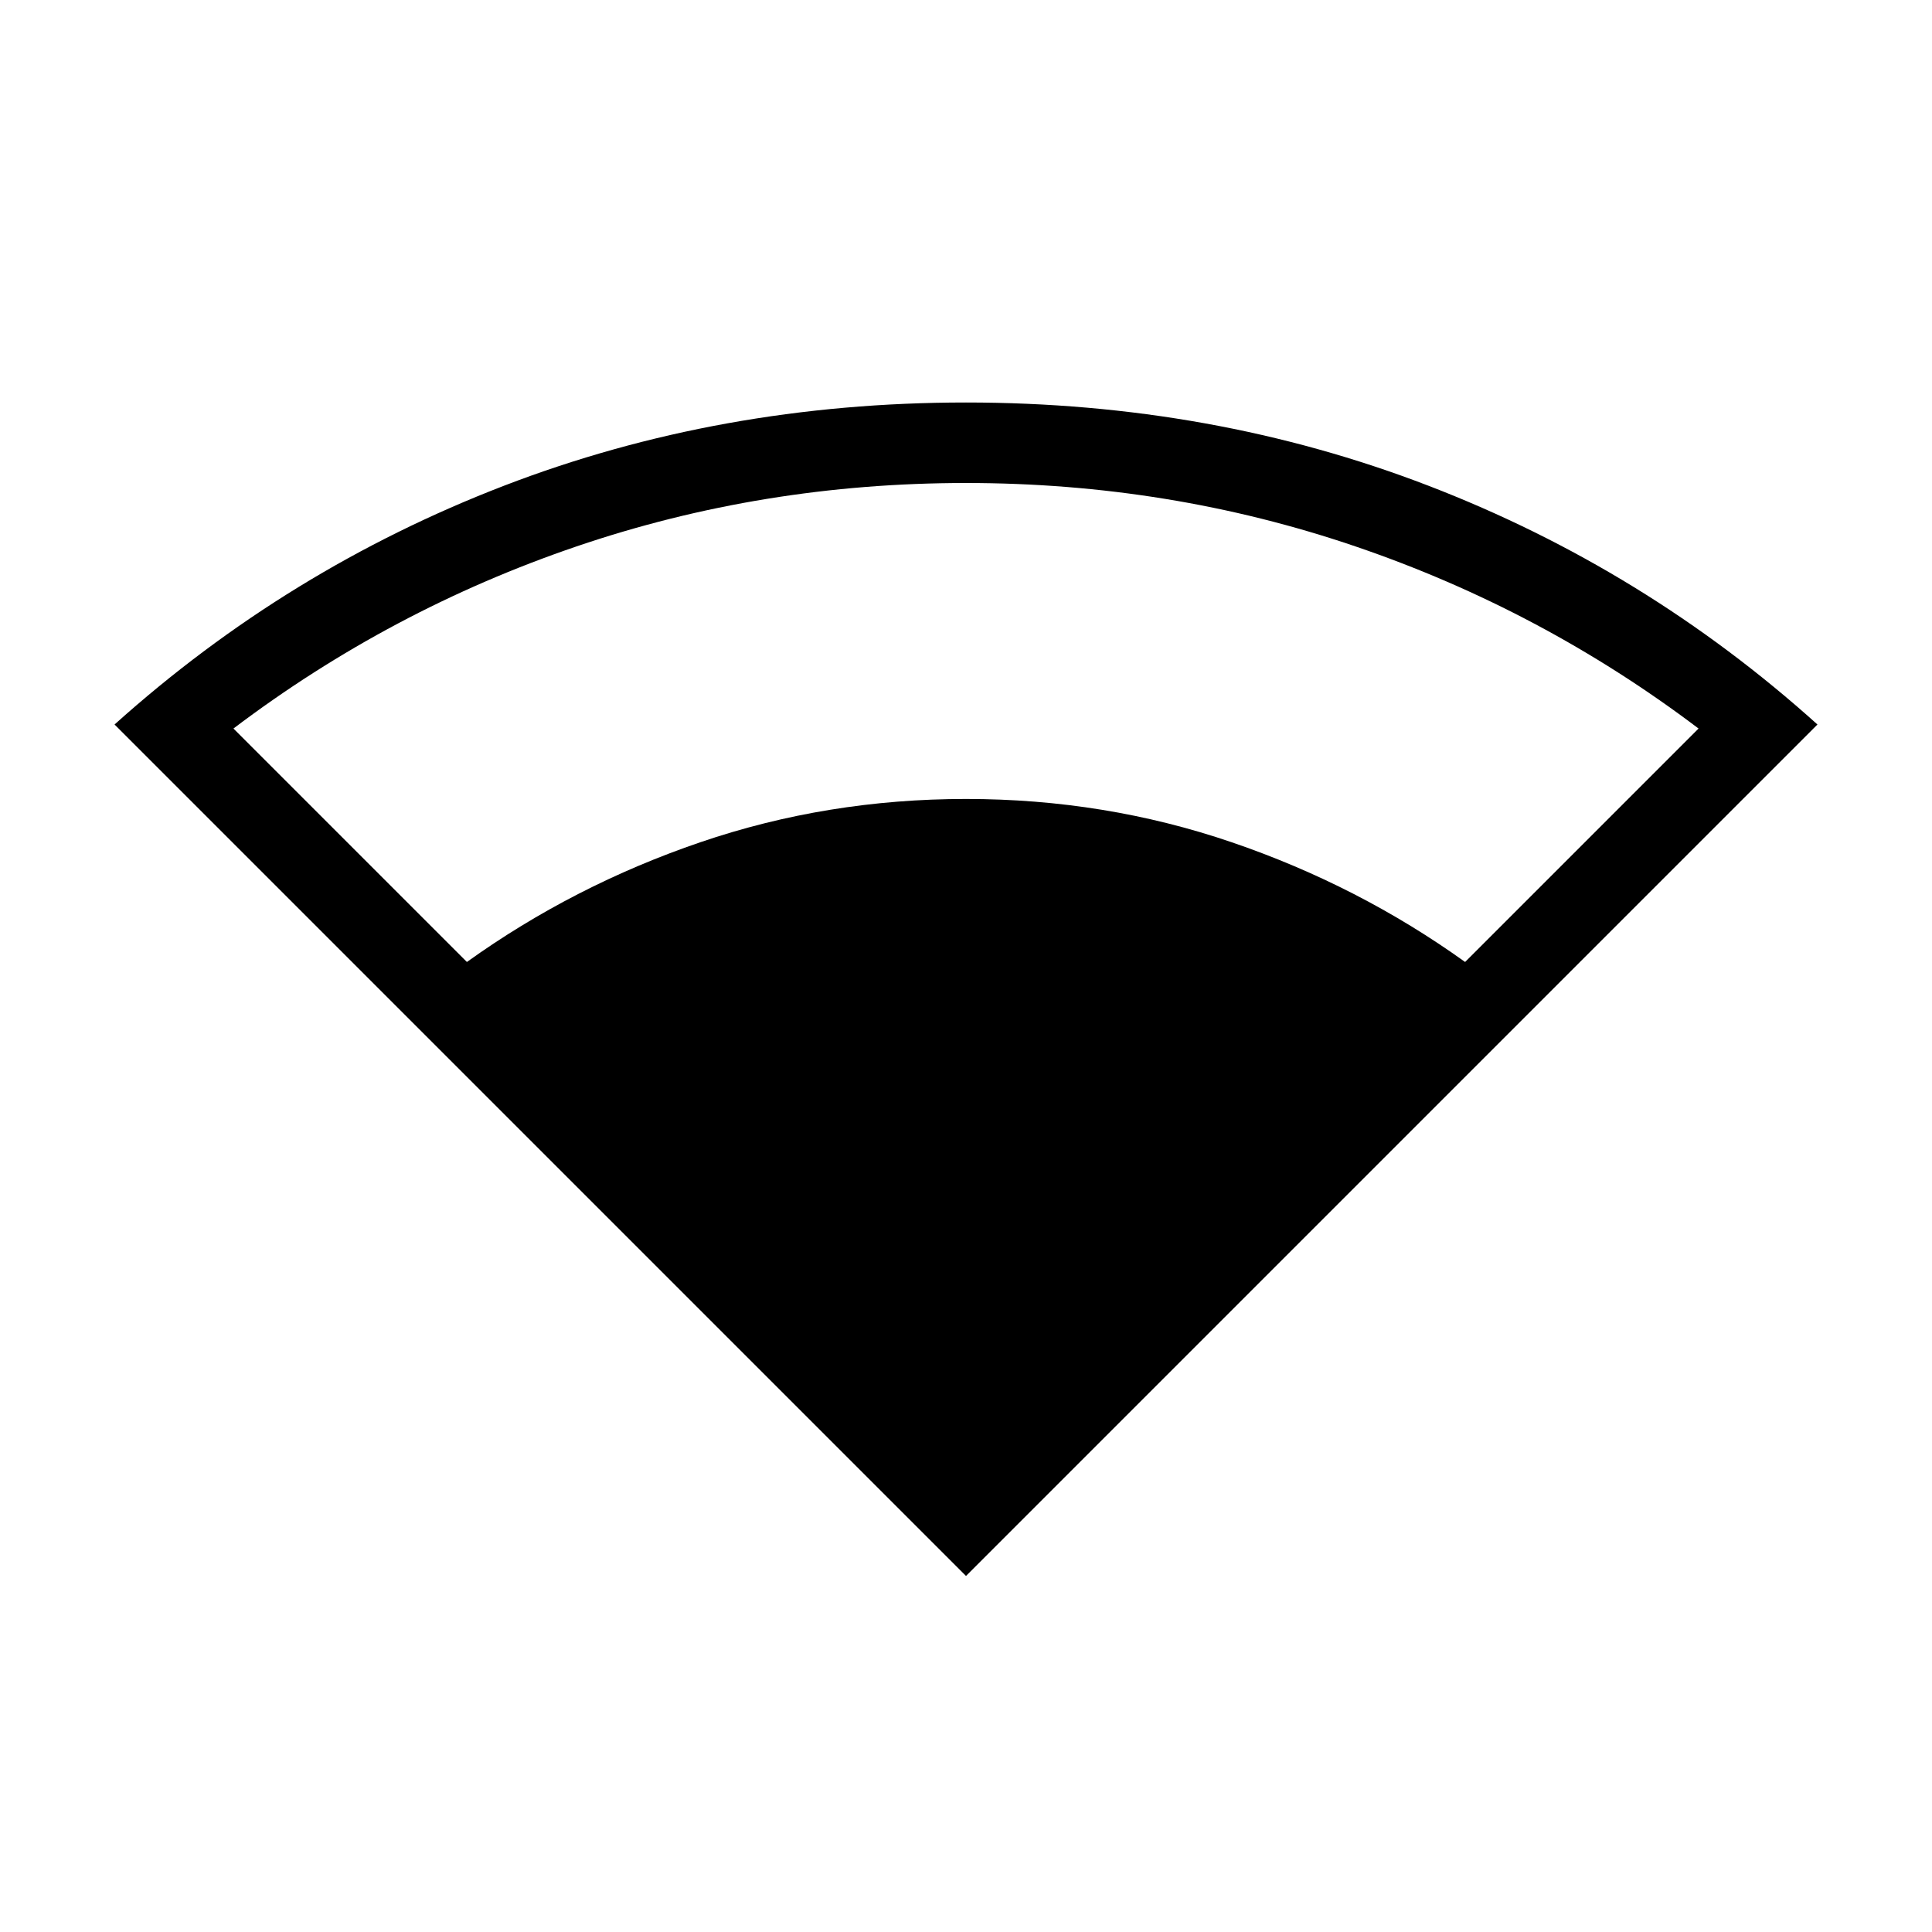 <svg xmlns="http://www.w3.org/2000/svg" height="24" viewBox="0 -960 960 960" width="24"><path d="M480-176.92 56.92-600q86-77.23 193.46-118.62Q357.85-760 480-760q122.38 0 229.85 41.38Q817.31-677.23 903.08-600L480-176.92ZM232-482q53-38 116-59.5T480-563q69 0 132 21.5T728-482l116-116q-78-59-170.5-90.5T480-720q-101 0-193.5 31.5T116-598l116 116Z"/></svg>